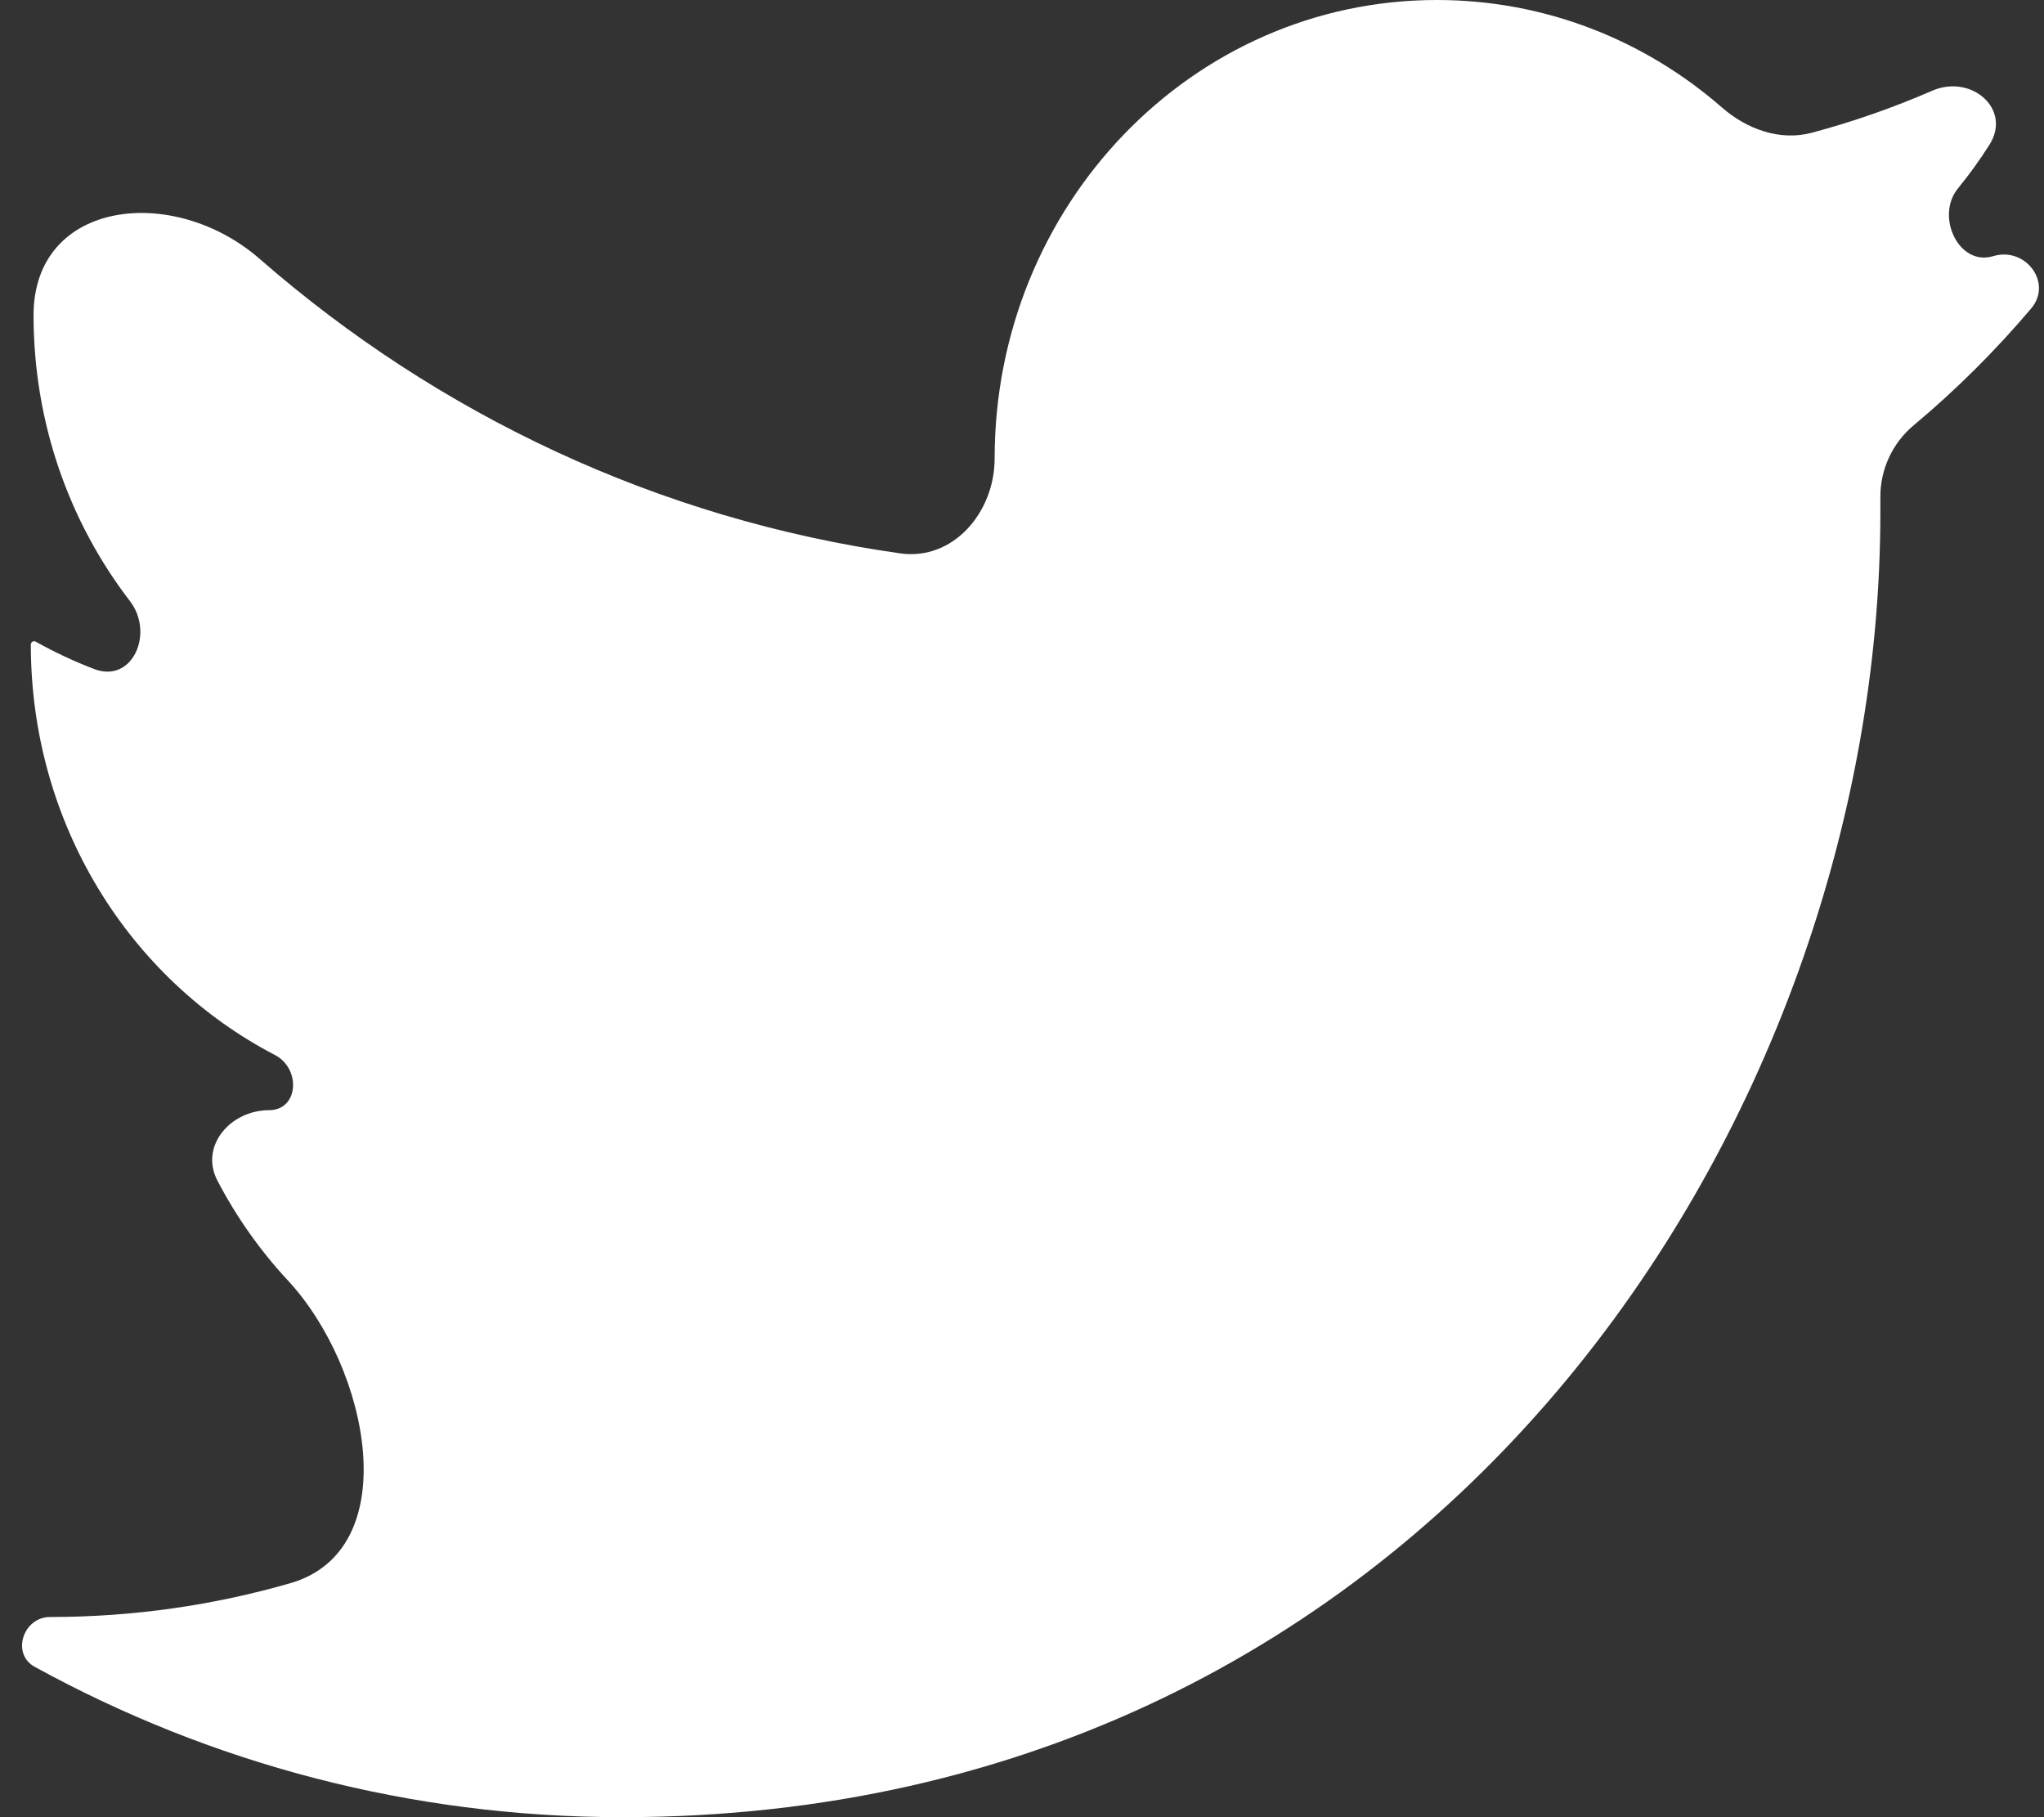 <svg width="36" height="32" viewBox="0 0 36 32" fill="none" xmlns="http://www.w3.org/2000/svg">
<rect x="0" y="0" width="36" height="32" fill="#333333" stroke="none"/>
<path d="M33.704 7.49C33.331 7.801 33.115 8.268 33.118 8.754C33.118 8.844 33.118 8.935 33.118 9.025C33.118 19.7 25.282 32 10.959 32C7.215 32 3.697 31.046 0.611 29.352C0.195 29.124 0.407 28.475 0.881 28.475C2.348 28.475 3.767 28.268 5.115 27.879C7.145 27.292 6.508 24.094 5.069 22.547C4.583 22.024 4.165 21.433 3.829 20.79C3.513 20.185 4.056 19.55 4.739 19.55C5.261 19.55 5.305 18.819 4.842 18.578C2.289 17.25 0.543 14.52 0.543 11.35C0.543 11.306 0.591 11.278 0.63 11.3C0.959 11.484 1.304 11.646 1.662 11.783C2.332 12.037 2.724 11.152 2.288 10.584C1.225 9.202 0.591 7.451 0.591 5.55C0.591 3.524 3.05 3.229 4.576 4.561C7.713 7.299 11.599 9.144 15.857 9.745C16.791 9.876 17.518 9.019 17.518 8.075C17.518 3.625 20.99 0 25.306 0C27.217 0 28.971 0.709 30.328 1.893C30.766 2.275 31.347 2.487 31.909 2.338C32.636 2.144 33.347 1.895 34.033 1.597C34.717 1.3 35.439 1.92 35.039 2.549C34.869 2.818 34.683 3.075 34.483 3.32C34.084 3.81 34.499 4.695 35.104 4.511C35.672 4.338 36.158 4.979 35.774 5.432C35.143 6.177 34.45 6.867 33.704 7.49Z" fill="white"/>
</svg>
